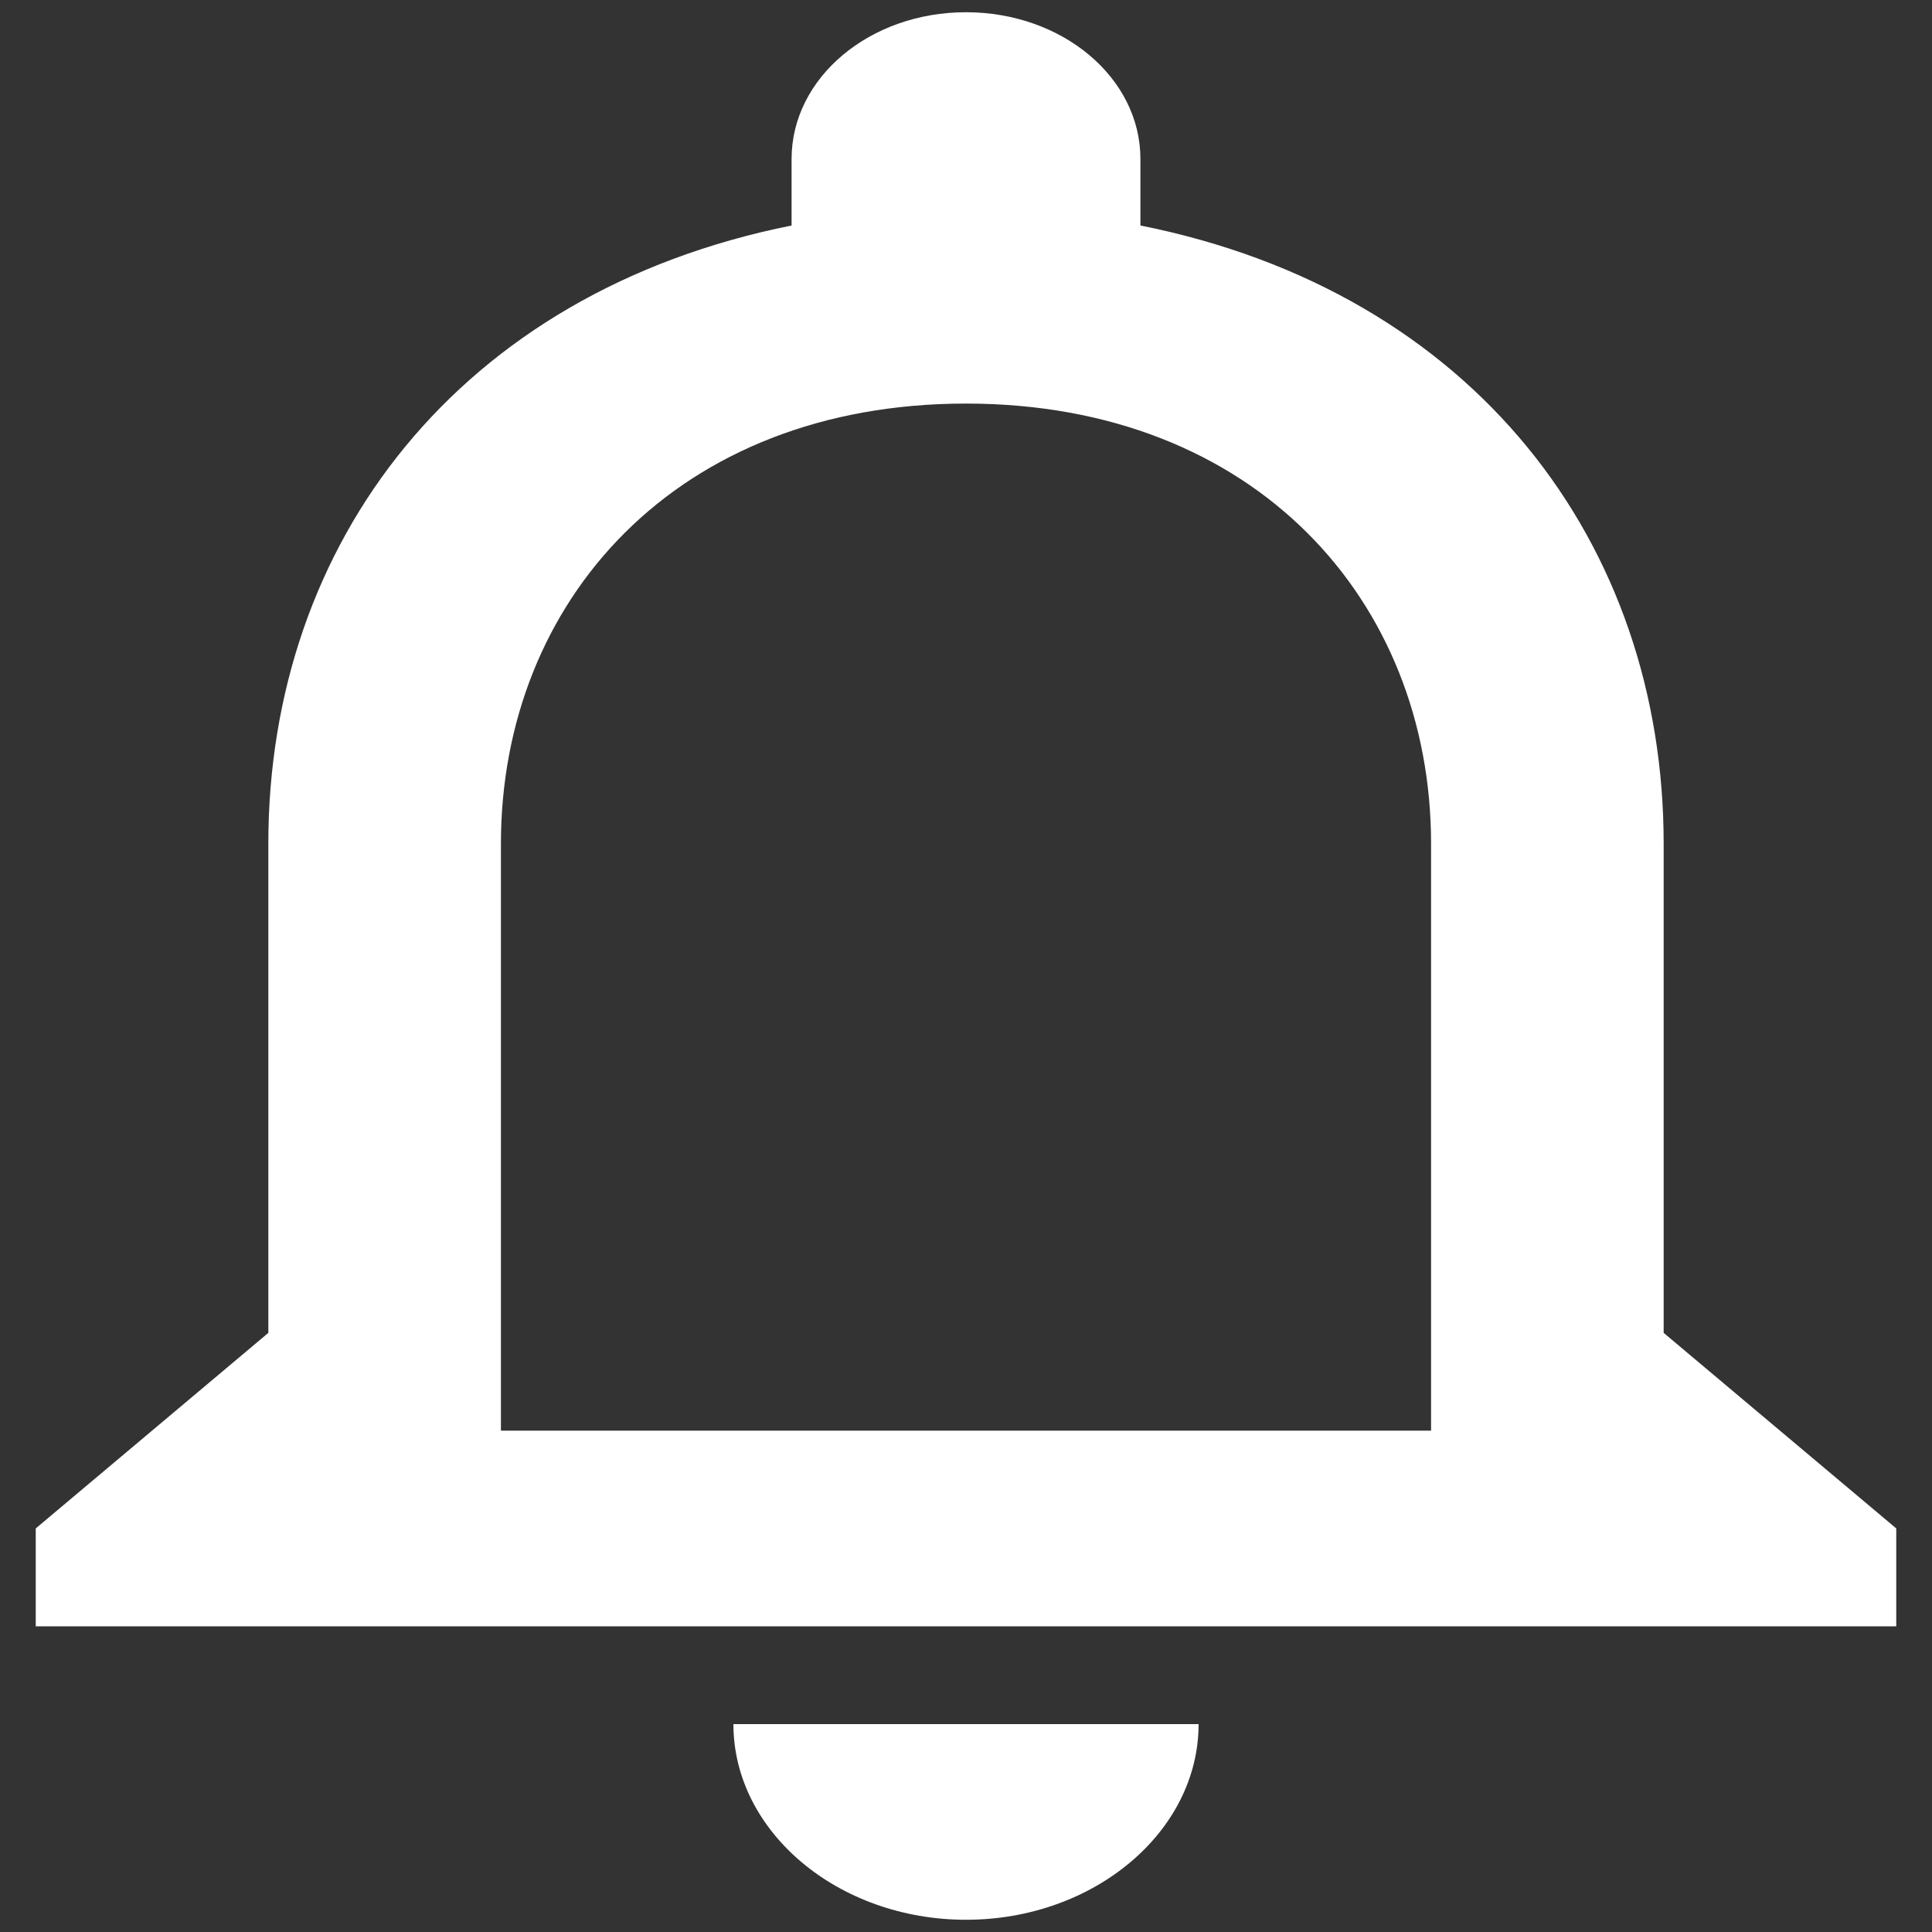<svg width="18" height="18" viewBox="0 0 18 18" fill="none" xmlns="http://www.w3.org/2000/svg">
<rect x="0" y="0" width="18" height="18" fill="#333333" stroke="none"/>
<path fill-rule="evenodd" clip-rule="evenodd" d="M9 17.886C10.192 17.886 11.167 17.066 11.167 16.063H6.833C6.833 17.066 7.808 17.886 9 17.886ZM15.5 12.418V7.861C15.5 5.063 13.734 2.721 10.625 2.101V1.481C10.625 0.725 9.899 0.114 9 0.114C8.101 0.114 7.375 0.725 7.375 1.481V2.101C4.277 2.721 2.5 5.054 2.5 7.861V12.418L0.333 14.24V15.152H17.667V14.24L15.5 12.418ZM13.333 13.329H4.667V7.861C4.667 5.601 6.303 3.76 9 3.76C11.697 3.76 13.333 5.601 13.333 7.861V13.329Z" fill="white"/>
</svg>
